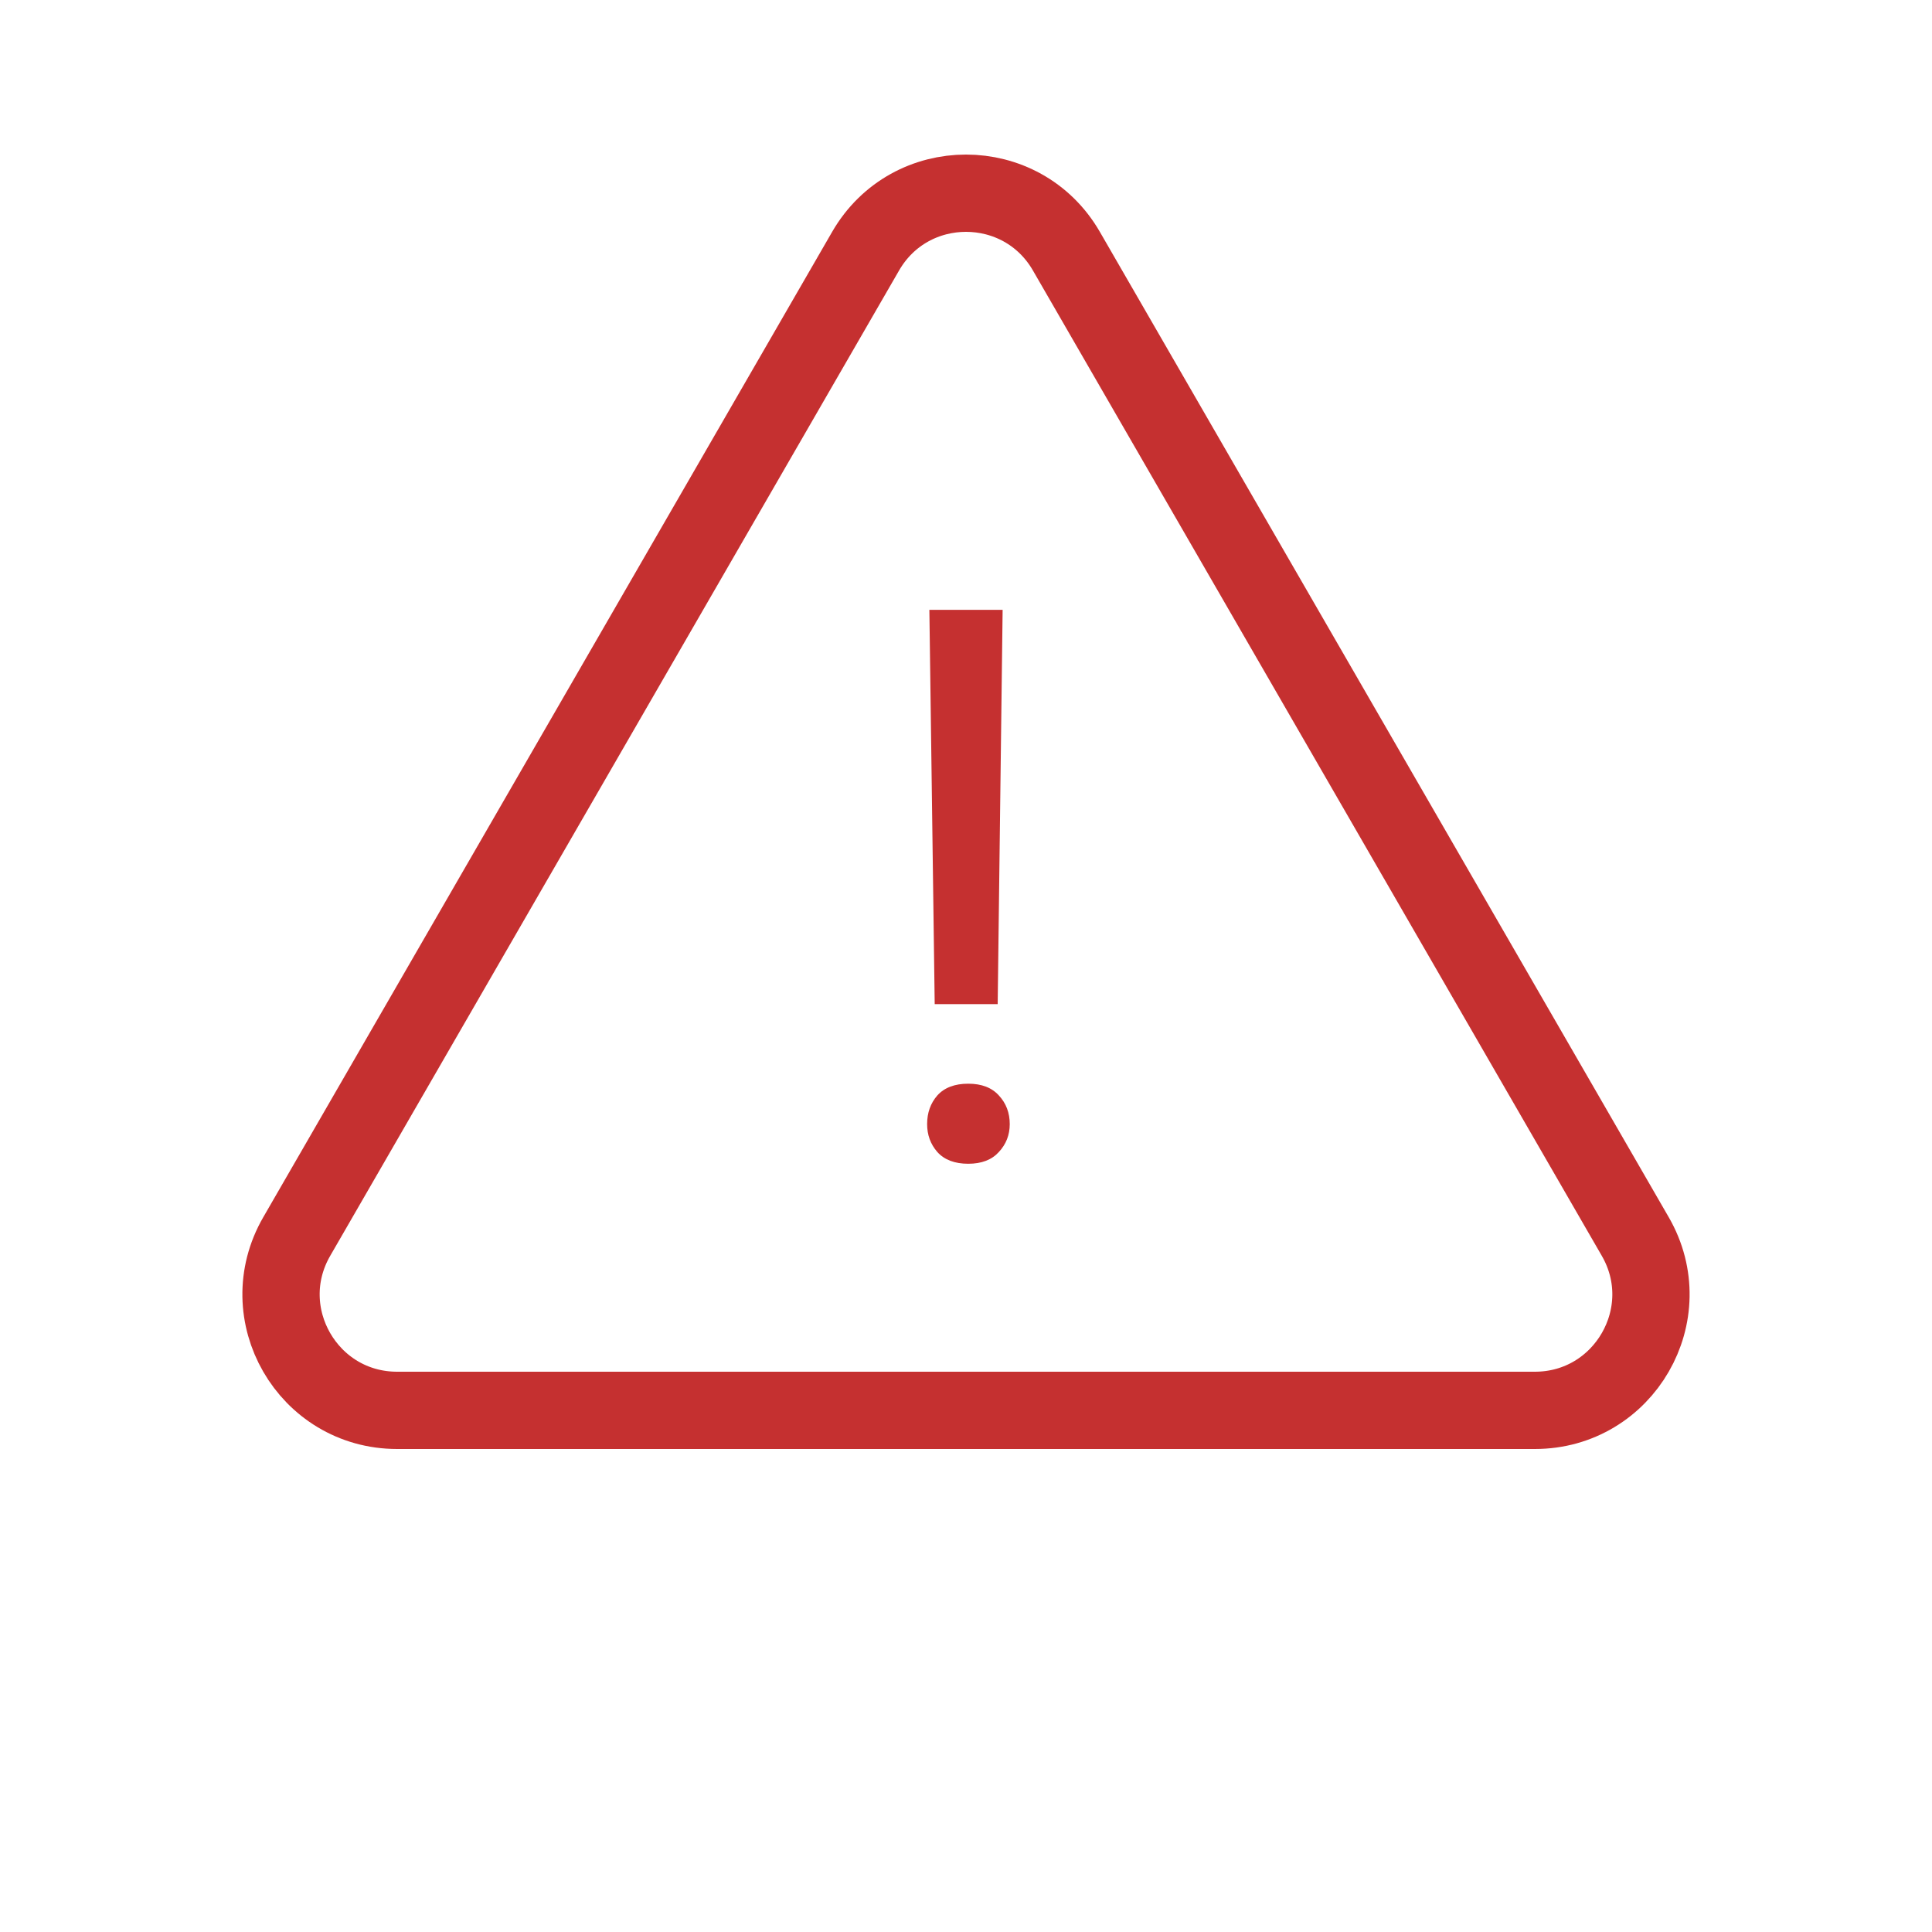 <svg width="30" height="30" viewBox="0 0 25 25" fill="none" xmlns="http://www.w3.org/2000/svg">
<path d="M13.799 3.25L21.16 16C21.738 17 21.016 18.25 19.861 18.25H5.139C3.984 18.25 3.262 17 3.84 16L11.201 3.25C11.778 2.25 13.222 2.25 13.799 3.25Z" stroke="#C53030"/>
<path d="M12.974 7.891L12.91 12.993H12.095L12.026 7.891H12.974ZM11.997 14.546C11.997 14.399 12.041 14.276 12.129 14.175C12.22 14.074 12.354 14.023 12.529 14.023C12.702 14.023 12.834 14.074 12.925 14.175C13.019 14.276 13.066 14.399 13.066 14.546C13.066 14.686 13.019 14.806 12.925 14.907C12.834 15.008 12.702 15.059 12.529 15.059C12.354 15.059 12.22 15.008 12.129 14.907C12.041 14.806 11.997 14.686 11.997 14.546Z" fill="#C53030"/>
</svg>
